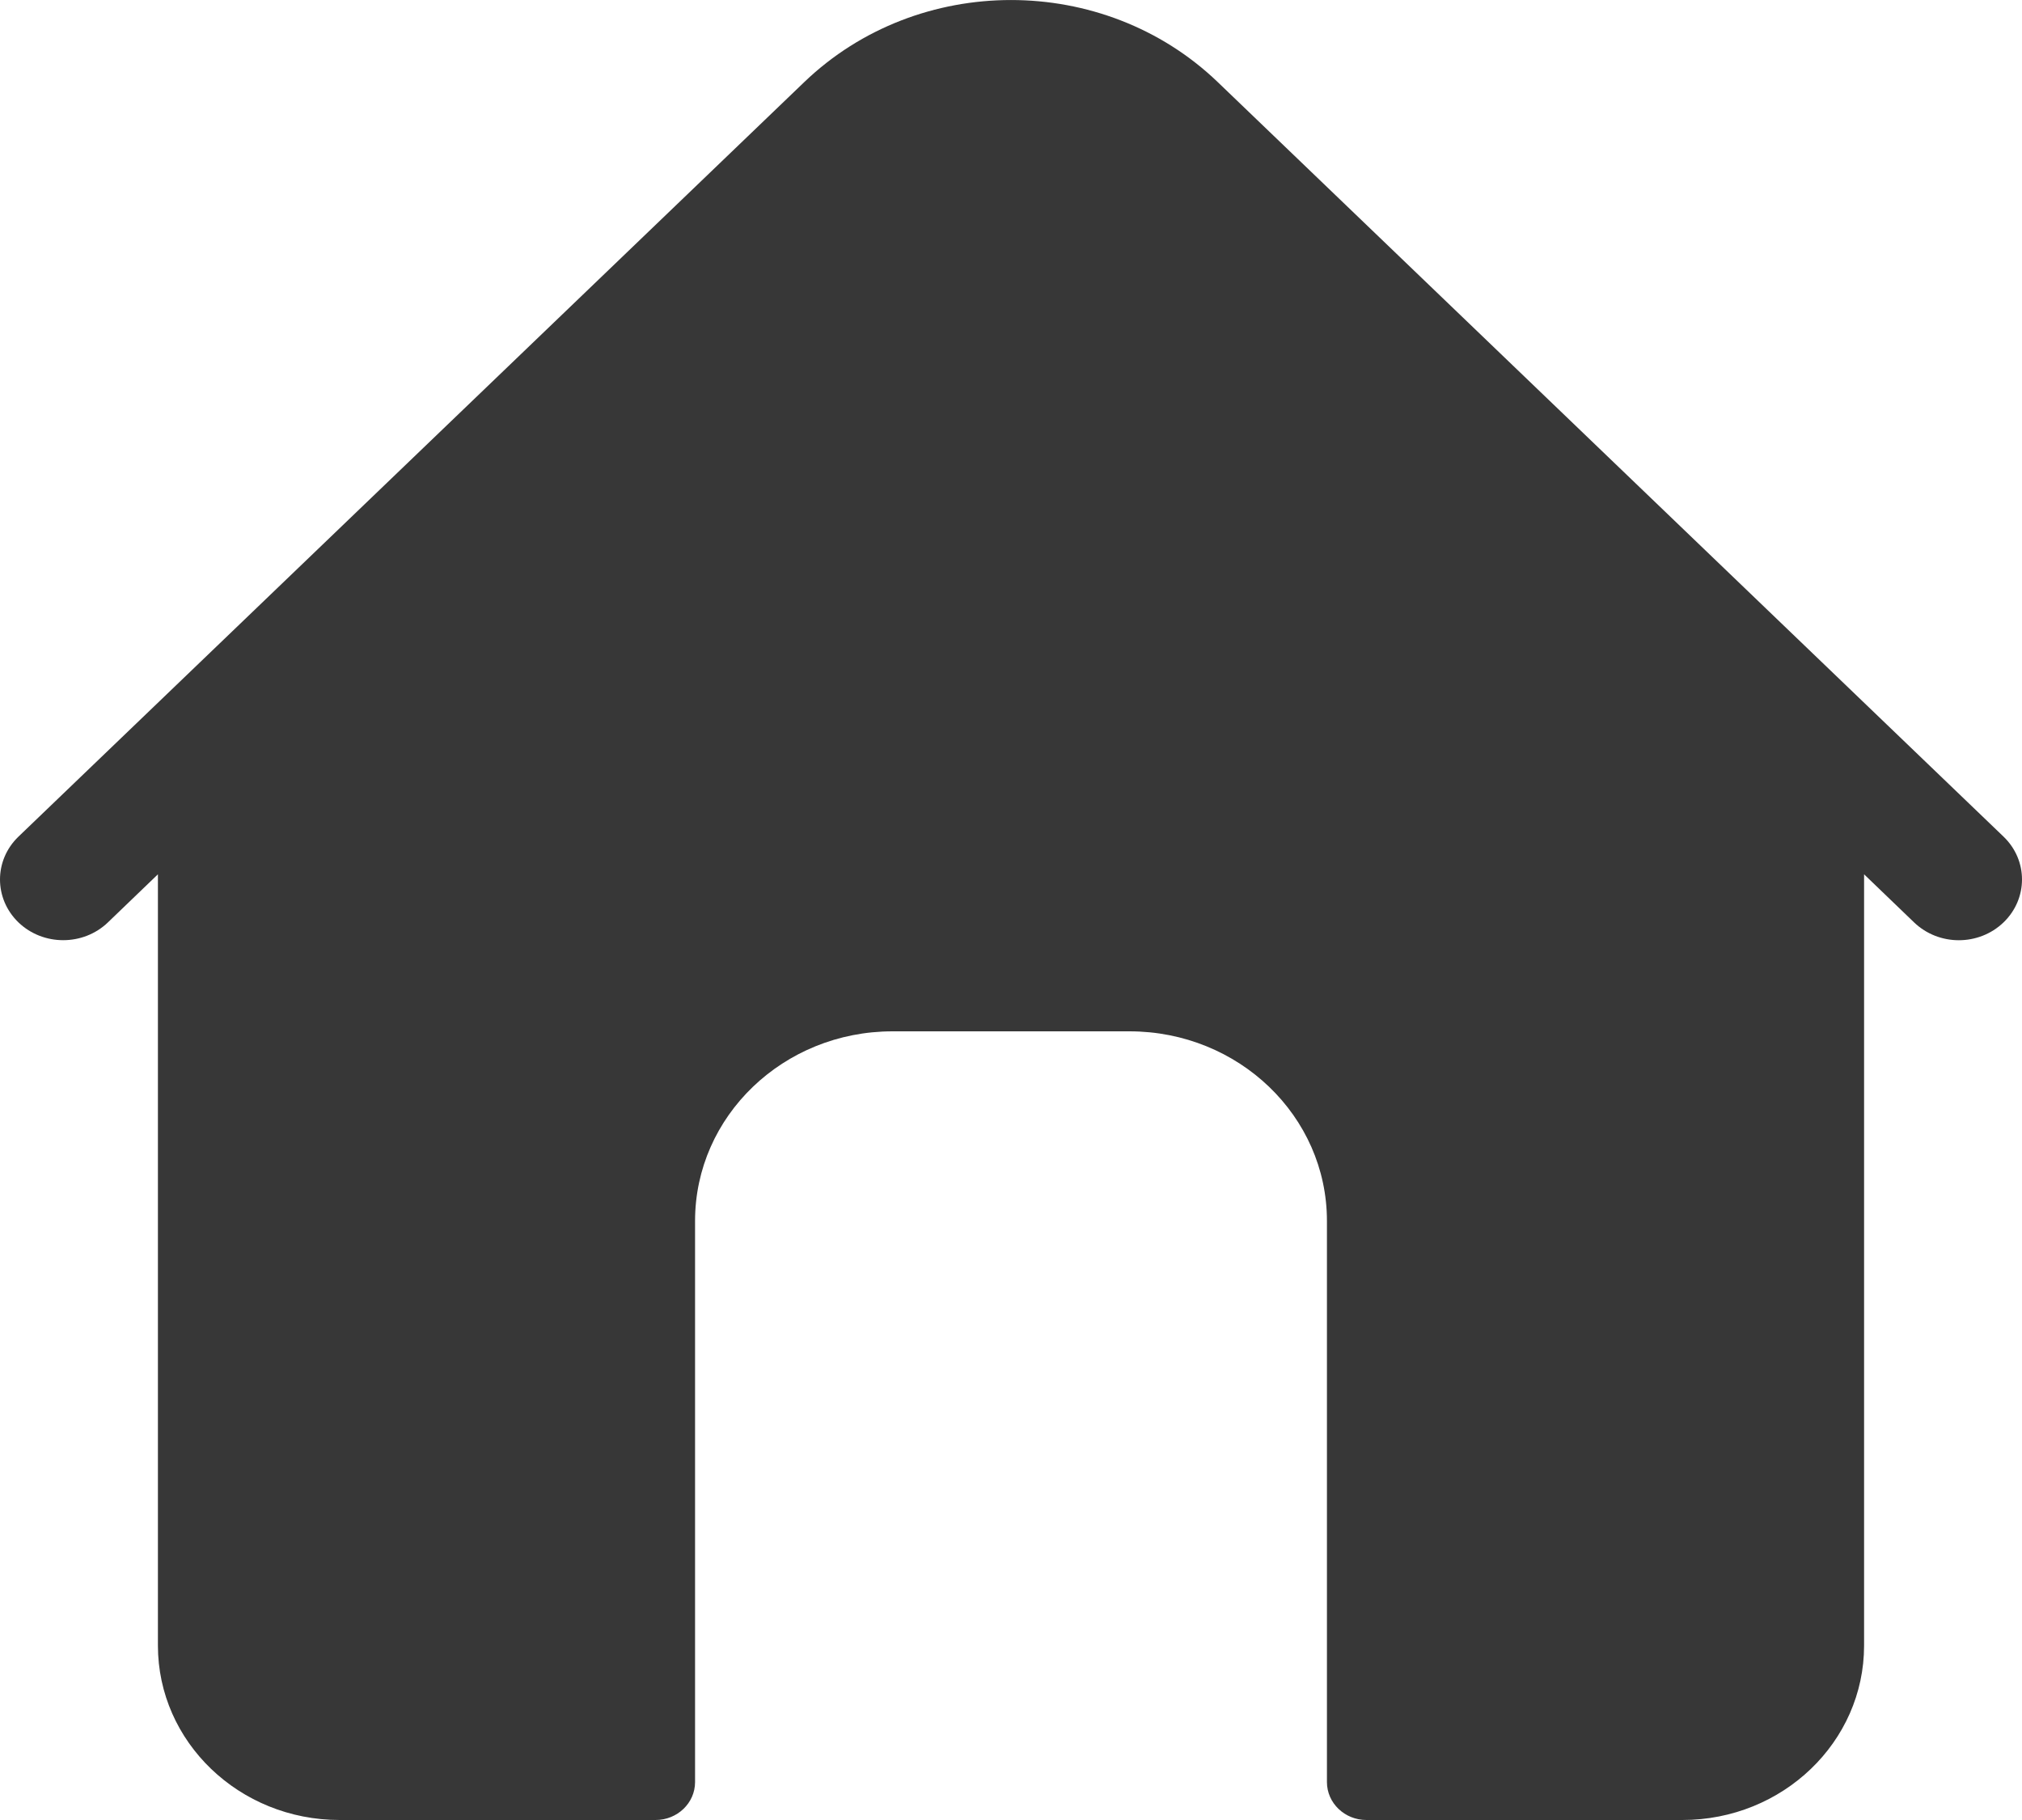 <svg width="20" height="18" viewBox="0 0 20 18" fill="none" xmlns="http://www.w3.org/2000/svg">
<path d="M19.817 8.274L12.044 0.811C10.917 -0.27 9.083 -0.27 7.956 0.811L0.183 8.274C-0.061 8.508 -0.061 8.888 0.183 9.123C0.427 9.357 0.823 9.357 1.067 9.123L1.562 8.647V16.275C1.562 17.228 2.367 18 3.359 18H6.484C6.7 18 6.875 17.832 6.875 17.625V12.075C6.875 11.039 7.749 10.2 8.828 10.2H11.172C12.251 10.2 13.125 11.039 13.125 12.075V17.625C13.125 17.832 13.3 18 13.516 18H16.641C17.633 18 18.438 17.228 18.438 16.275V8.647L18.933 9.123C19.055 9.24 19.215 9.299 19.375 9.299C19.535 9.299 19.695 9.24 19.817 9.123C20.061 8.888 20.061 8.508 19.817 8.274Z" fill="#373737"/>
</svg>
